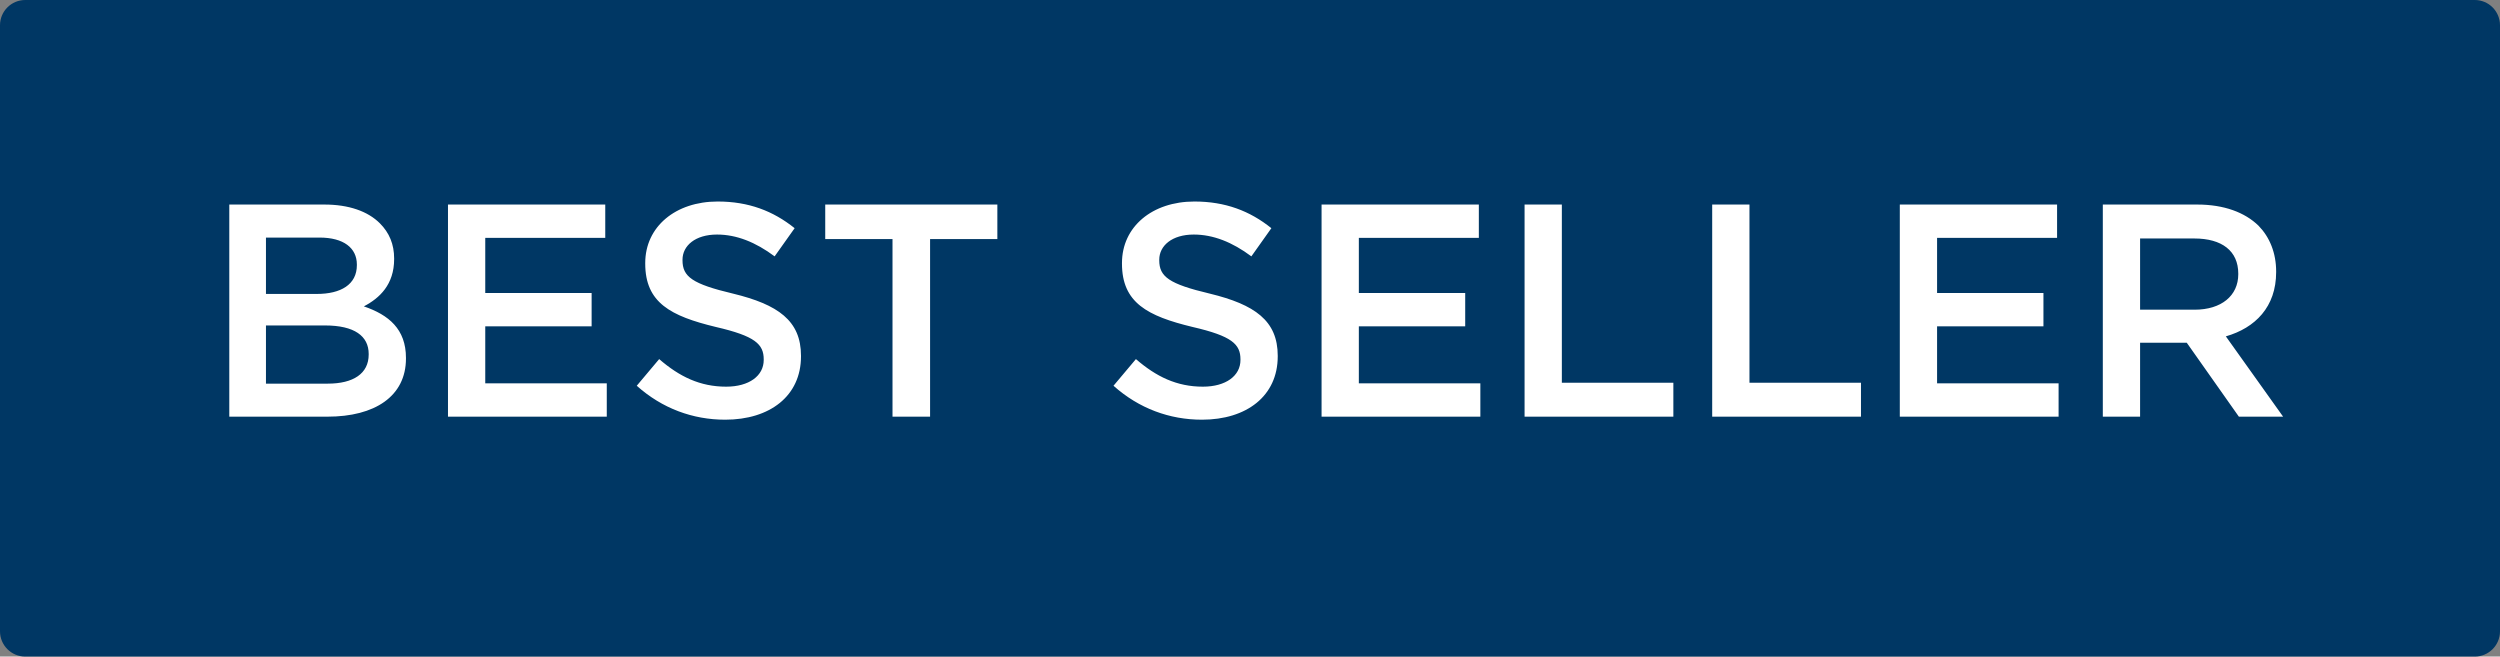 <svg width="396" height="104" viewBox="0 0 396 104" fill="none" xmlns="http://www.w3.org/2000/svg">
<rect x="0" y="0" width="396" height="104" fill="#808080" stroke="none"/>
<path d="M0 4C0 1.791 1.791 0 4 0H392C394.209 0 396 1.791 396 4V100C396 102.209 394.209 104 392 104H4C1.791 104 0 102.209 0 100V4Z" fill="#003764"/>
<path d="M36.32 66H51.872C59.36 66 64.304 62.784 64.304 56.784V56.688C64.304 52.128 61.568 49.872 57.632 48.528C60.128 47.232 62.432 45.072 62.432 41.04V40.944C62.432 38.688 61.664 36.864 60.176 35.376C58.256 33.456 55.232 32.4 51.392 32.4H36.32V66ZM56.528 42C56.528 45.072 53.984 46.56 50.192 46.56H42.128V37.632H50.624C54.416 37.632 56.528 39.264 56.528 41.904V42ZM58.4 56.064V56.16C58.4 59.184 55.952 60.768 51.92 60.768H42.128V51.552H51.488C56.144 51.552 58.4 53.232 58.4 56.064ZM70.961 66H96.113V60.72H76.865V51.696H93.713V46.416H76.865V37.68H95.873V32.4H70.961V66ZM114.877 66.48C121.933 66.48 126.877 62.736 126.877 56.448V56.352C126.877 50.784 123.229 48.24 116.125 46.512C109.645 44.976 108.109 43.824 108.109 41.232V41.136C108.109 38.928 110.125 37.152 113.581 37.152C116.653 37.152 119.677 38.352 122.701 40.608L125.869 36.144C122.461 33.408 118.573 31.92 113.677 31.92C107.005 31.92 102.205 35.904 102.205 41.664V41.76C102.205 47.952 106.237 50.064 113.389 51.792C119.629 53.232 120.973 54.528 120.973 56.928V57.024C120.973 59.52 118.669 61.248 115.021 61.248C110.893 61.248 107.629 59.664 104.413 56.88L100.861 61.104C104.893 64.704 109.741 66.48 114.877 66.48ZM141.373 66H147.325V37.872H157.981V32.4H130.717V37.872H141.373V66ZM190.393 66.48C197.449 66.48 202.393 62.736 202.393 56.448V56.352C202.393 50.784 198.745 48.24 191.641 46.512C185.161 44.976 183.625 43.824 183.625 41.232V41.136C183.625 38.928 185.641 37.152 189.097 37.152C192.169 37.152 195.193 38.352 198.217 40.608L201.385 36.144C197.977 33.408 194.089 31.92 189.193 31.92C182.521 31.92 177.721 35.904 177.721 41.664V41.76C177.721 47.952 181.753 50.064 188.905 51.792C195.145 53.232 196.489 54.528 196.489 56.928V57.024C196.489 59.52 194.185 61.248 190.537 61.248C186.409 61.248 183.145 59.664 179.929 56.88L176.377 61.104C180.409 64.704 185.257 66.48 190.393 66.48ZM209.336 66H234.488V60.72H215.24V51.696H232.088V46.416H215.24V37.68H234.248V32.4H209.336V66ZM241.492 66H265.06V60.624H247.396V32.4H241.492V66ZM271.211 66H294.779V60.624H277.115V32.4H271.211V66ZM300.929 66H326.081V60.72H306.833V51.696H323.681V46.416H306.833V37.68H325.841V32.4H300.929V66ZM333.086 66H338.99V54.288H346.382L354.638 66H361.646L352.574 53.28C357.23 51.936 360.542 48.624 360.542 43.104V43.008C360.542 40.08 359.534 37.584 357.758 35.76C355.598 33.648 352.286 32.4 348.062 32.4H333.086V66ZM338.99 49.056V37.776H347.582C351.95 37.776 354.542 39.744 354.542 43.344V43.44C354.542 46.848 351.854 49.056 347.63 49.056H338.99Z" fill="white"/>
</svg>
